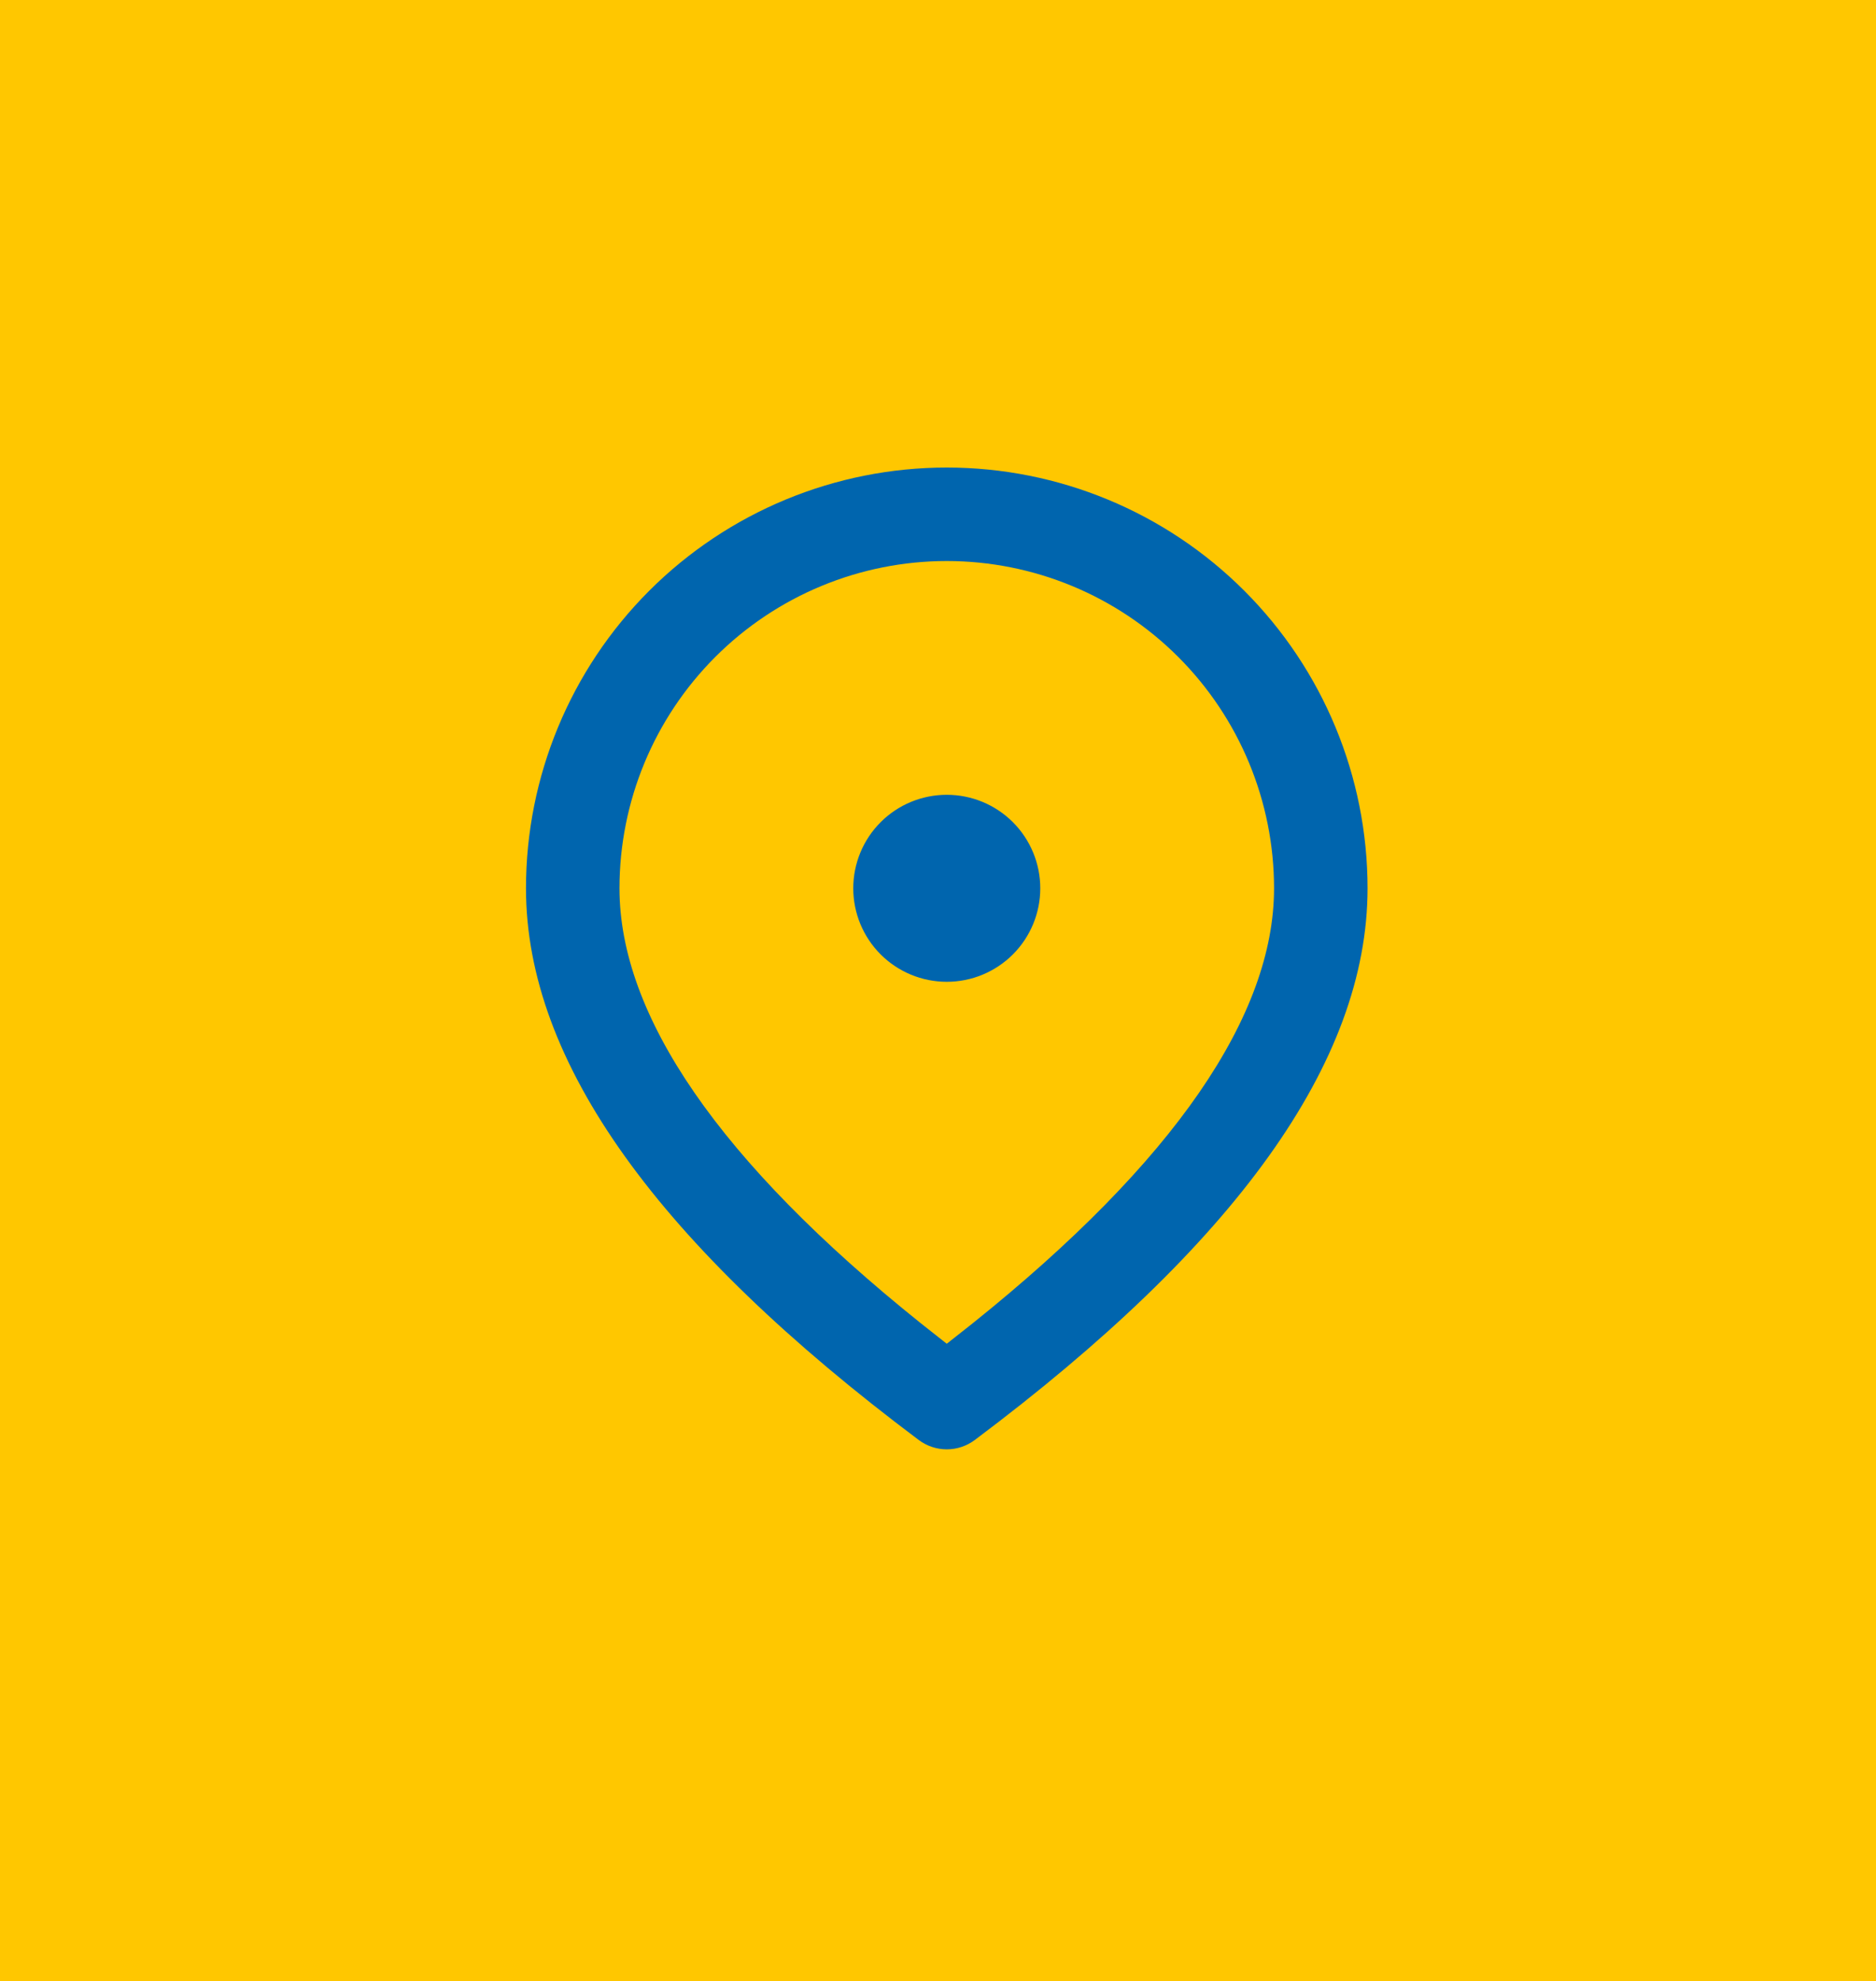 <svg
  width="107"
  height="113"
  viewBox="0 0 107 113"
  fill="none"
  xmlns="http://www.w3.org/2000/svg"
>
<rect width="107" height="113" fill="#FFC700" />
<path
    d="M54 26.667C60.365 26.667 66.47 29.195 70.971 33.696C75.471 38.197 78 44.301 78 50.667C78 60.603 70.427 71.013 55.6 82.133C55.138 82.48 54.577 82.667 54 82.667C53.423 82.667 52.862 82.48 52.4 82.133C37.573 71.013 30 60.603 30 50.667C30 44.301 32.529 38.197 37.029 33.696C41.53 29.195 47.635 26.667 54 26.667ZM54 32C49.049 32 44.301 33.967 40.801 37.467C37.3 40.968 35.333 45.716 35.333 50.667C35.333 57.893 40.981 66.229 52.528 75.483L54 76.645L55.472 75.483C67.019 66.229 72.667 57.893 72.667 50.667C72.667 45.716 70.7 40.968 67.199 37.467C63.699 33.967 58.951 32 54 32ZM54 45.333C55.414 45.333 56.771 45.895 57.771 46.895C58.771 47.896 59.333 49.252 59.333 50.667C59.333 52.081 58.771 53.438 57.771 54.438C56.771 55.438 55.414 56 54 56C52.586 56 51.229 55.438 50.229 54.438C49.229 53.438 48.667 52.081 48.667 50.667C48.667 49.252 49.229 47.896 50.229 46.895C51.229 45.895 52.586 45.333 54 45.333Z"
    fill="#0065AE"
  />
</svg>
